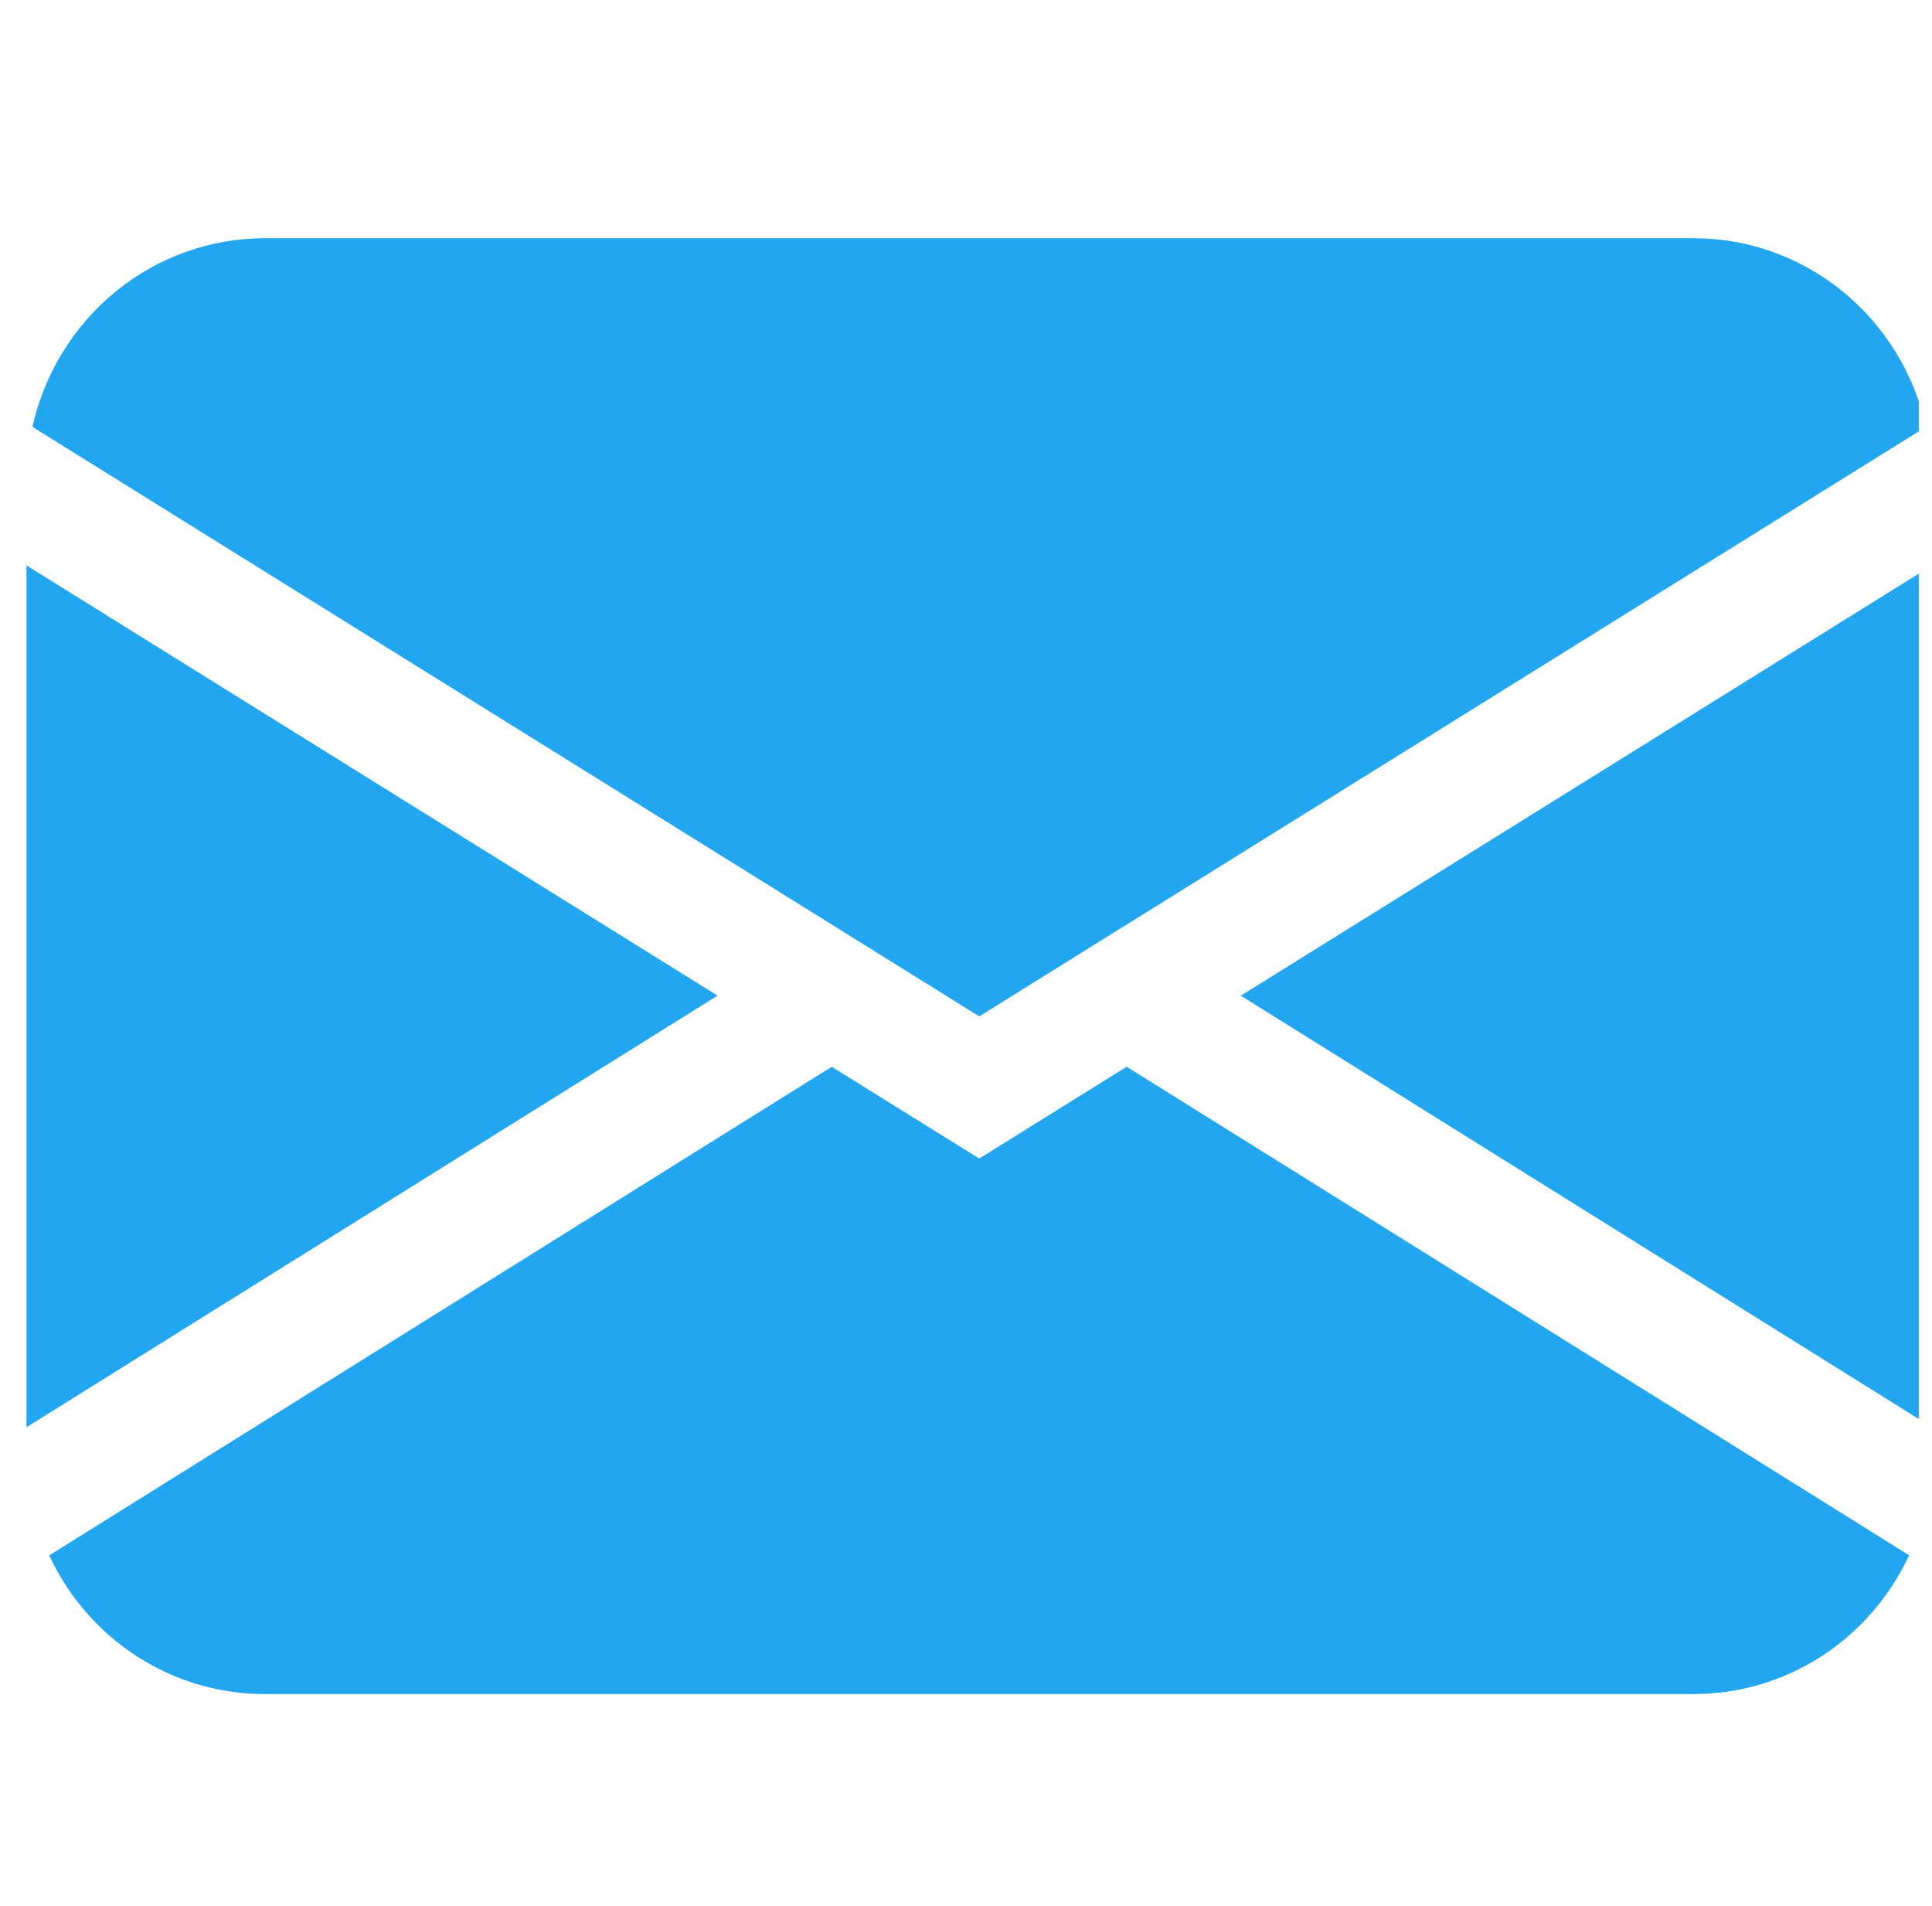<svg width="73" height="72" viewBox="0 0 73 72" fill="none" xmlns="http://www.w3.org/2000/svg">
<g clip-path="url(#clip0_232_755)">
<path fill-rule="evenodd" clip-rule="evenodd" d="M1.225 16.127C1.679 14.102 2.794 12.295 4.388 11C5.982 9.705 7.961 9 10 9H64C66.039 9 68.018 9.705 69.612 11C71.206 12.295 72.321 14.102 72.775 16.127L37 38.398L1.225 16.127ZM1 21.361V53.921L27.113 37.614L1 21.361ZM31.424 40.304L1.859 58.761C2.59 60.33 3.743 61.655 5.184 62.583C6.625 63.51 8.295 64.002 10 64H64C65.704 64 67.374 63.508 68.814 62.58C70.255 61.651 71.406 60.326 72.136 58.757L42.571 40.3L37 43.769L31.424 40.3V40.304ZM46.886 37.618L73 53.921V21.361L46.886 37.614V37.618Z" fill="#23A6F0"/>
</g>
<defs>
<clipPath id="clip0_232_755">
<rect width="72" height="72" fill="white" transform="translate(0.5)"/>
</clipPath>
</defs>
</svg>
